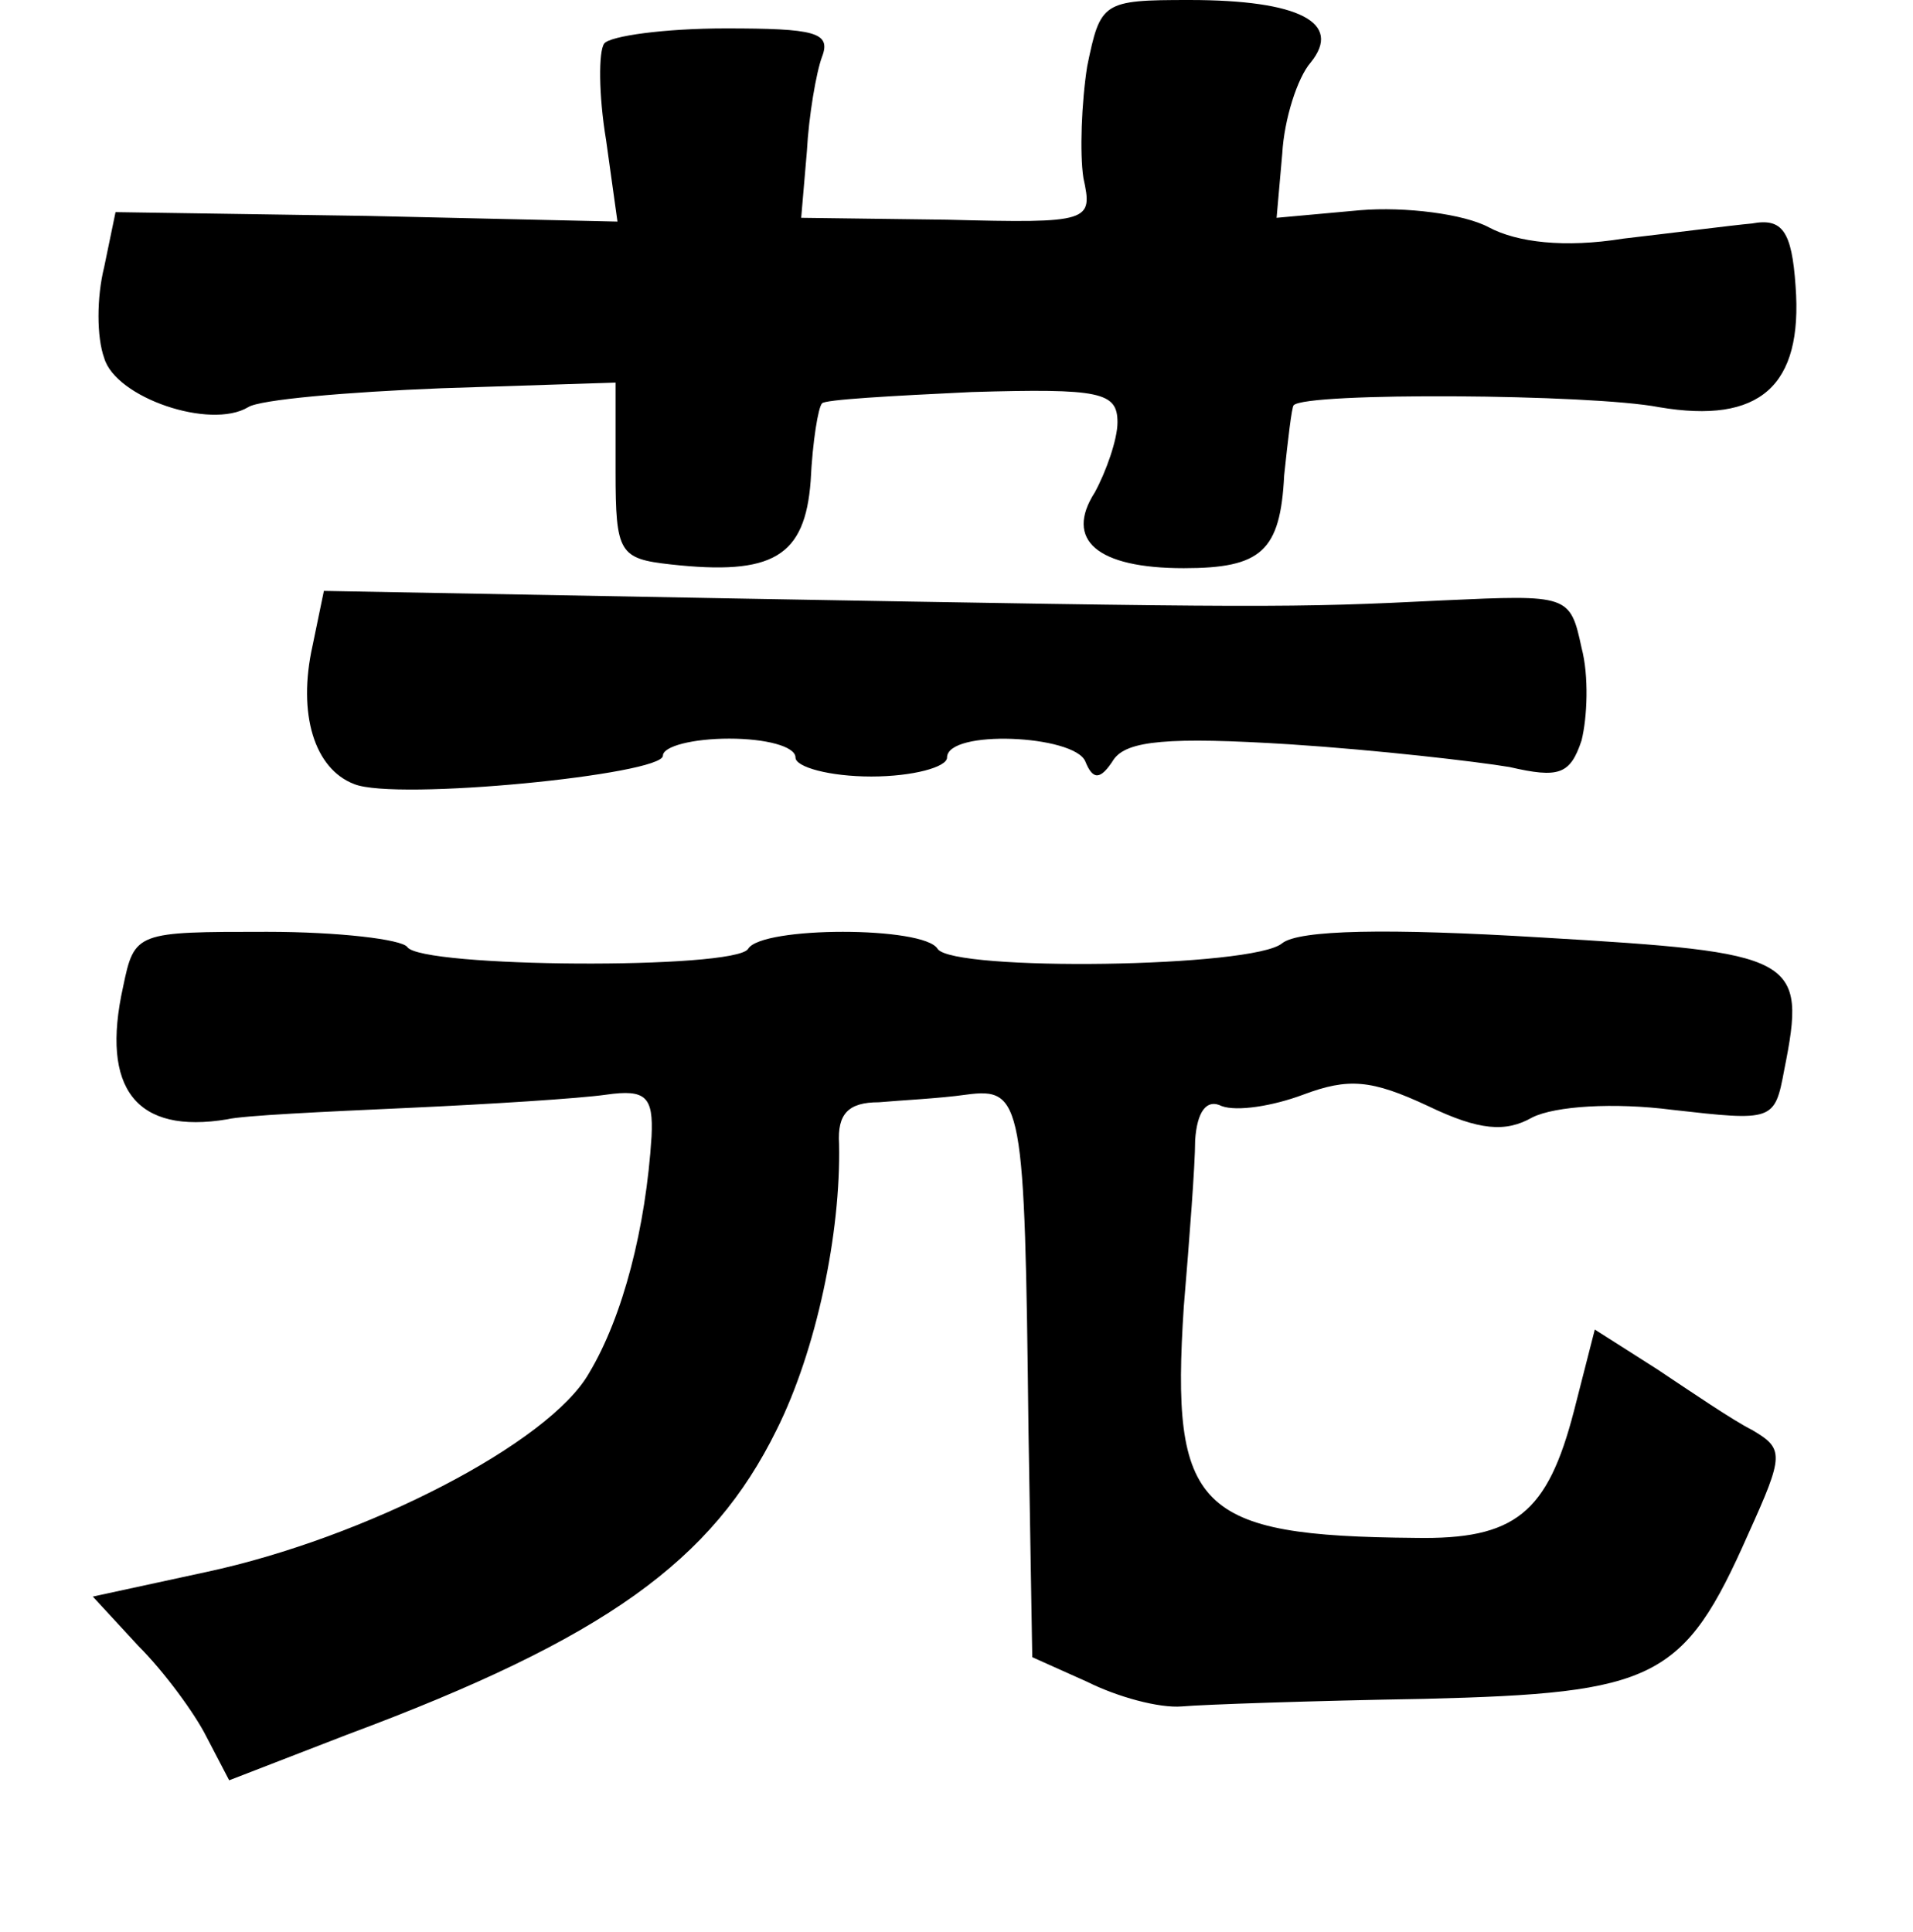 <?xml version="1.0" standalone="no"?>
<!DOCTYPE svg PUBLIC "-//W3C//DTD SVG 20010904//EN"
 "http://www.w3.org/TR/2001/REC-SVG-20010904/DTD/svg10.dtd">
<svg version="1.0" xmlns="http://www.w3.org/2000/svg"
 width="101pt" height="102pt" viewBox="0 0 101 102"
 preserveAspectRatio="xMidYMid meet">
<g transform="translate(0,102) scale(0.1,-0.1)"
fill="#000000" stroke="none">
<path d="M574 985 c-3 -19 -4 -46 -2 -59 5 -23 4 -24 -72 -22 l-77 1 3 35 c1
19 5 42 8 50 5 13 -4 15 -51 15 -32 0 -61 -4 -64 -8 -3 -4 -3 -27 1 -51 l6
-43 -132 3 -133 2 -6 -29 c-4 -16 -4 -37 0 -48 6 -21 56 -38 76 -26 6 4 52 8
102 10 l92 3 0 -47 c0 -43 2 -46 29 -49 54 -6 71 4 74 44 1 21 4 39 6 41 1 2
37 4 79 6 68 2 77 0 77 -16 0 -9 -6 -26 -12 -37 -16 -25 1 -40 47 -40 41 0 51
9 53 49 2 19 4 36 5 37 6 7 157 6 193 -1 53 -9 76 11 72 64 -2 29 -7 36 -23
33 -11 -1 -42 -5 -68 -8 -31 -5 -56 -2 -71 6 -13 7 -44 11 -68 9 l-44 -4 3 34
c1 18 8 40 15 48 17 21 -6 33 -64 33 -46 0 -47 -1 -54 -35z"/>
<path d="M165 679 c-8 -36 1 -65 22 -73 22 -9 163 5 163 15 0 5 16 9 35 9 19
0 35 -4 35 -10 0 -5 18 -10 40 -10 22 0 40 5 40 10 0 15 67 12 73 -2 4 -10 8
-10 15 1 7 10 29 12 93 8 46 -3 98 -9 116 -12 26 -6 32 -4 38 14 3 12 4 34 0
49 -6 28 -7 28 -73 25 -80 -4 -94 -4 -374 1 l-217 4 -6 -29z"/>
<path d="M65 499 c-12 -54 7 -78 55 -70 8 2 51 4 95 6 44 2 91 5 105 7 21 3
25 -1 24 -22 -3 -48 -15 -95 -33 -125 -21 -37 -118 -87 -202 -105 l-60 -13 24
-26 c14 -14 30 -36 36 -48 l12 -23 62 24 c137 51 193 92 227 161 21 42 34 104
33 151 -1 16 5 22 21 22 11 1 32 2 46 4 30 4 31 -3 33 -177 l2 -120 29 -13
c16 -8 38 -14 50 -13 11 1 69 3 128 4 122 3 137 10 171 87 19 42 19 45 2 55
-10 5 -32 20 -50 32 l-33 21 -11 -43 c-14 -54 -31 -68 -84 -67 -115 1 -129 15
-122 122 3 36 6 75 6 88 1 15 6 22 14 18 8 -3 27 0 43 6 24 9 36 8 66 -6 27
-13 41 -14 55 -6 12 6 43 8 74 4 53 -6 54 -6 59 21 12 60 7 62 -128 70 -82 5
-128 4 -137 -3 -15 -13 -174 -15 -182 -3 -7 12 -93 12 -100 0 -7 -11 -173 -10
-180 1 -3 4 -36 8 -74 8 -69 0 -70 0 -76 -29z"/>
</g>
</svg>
